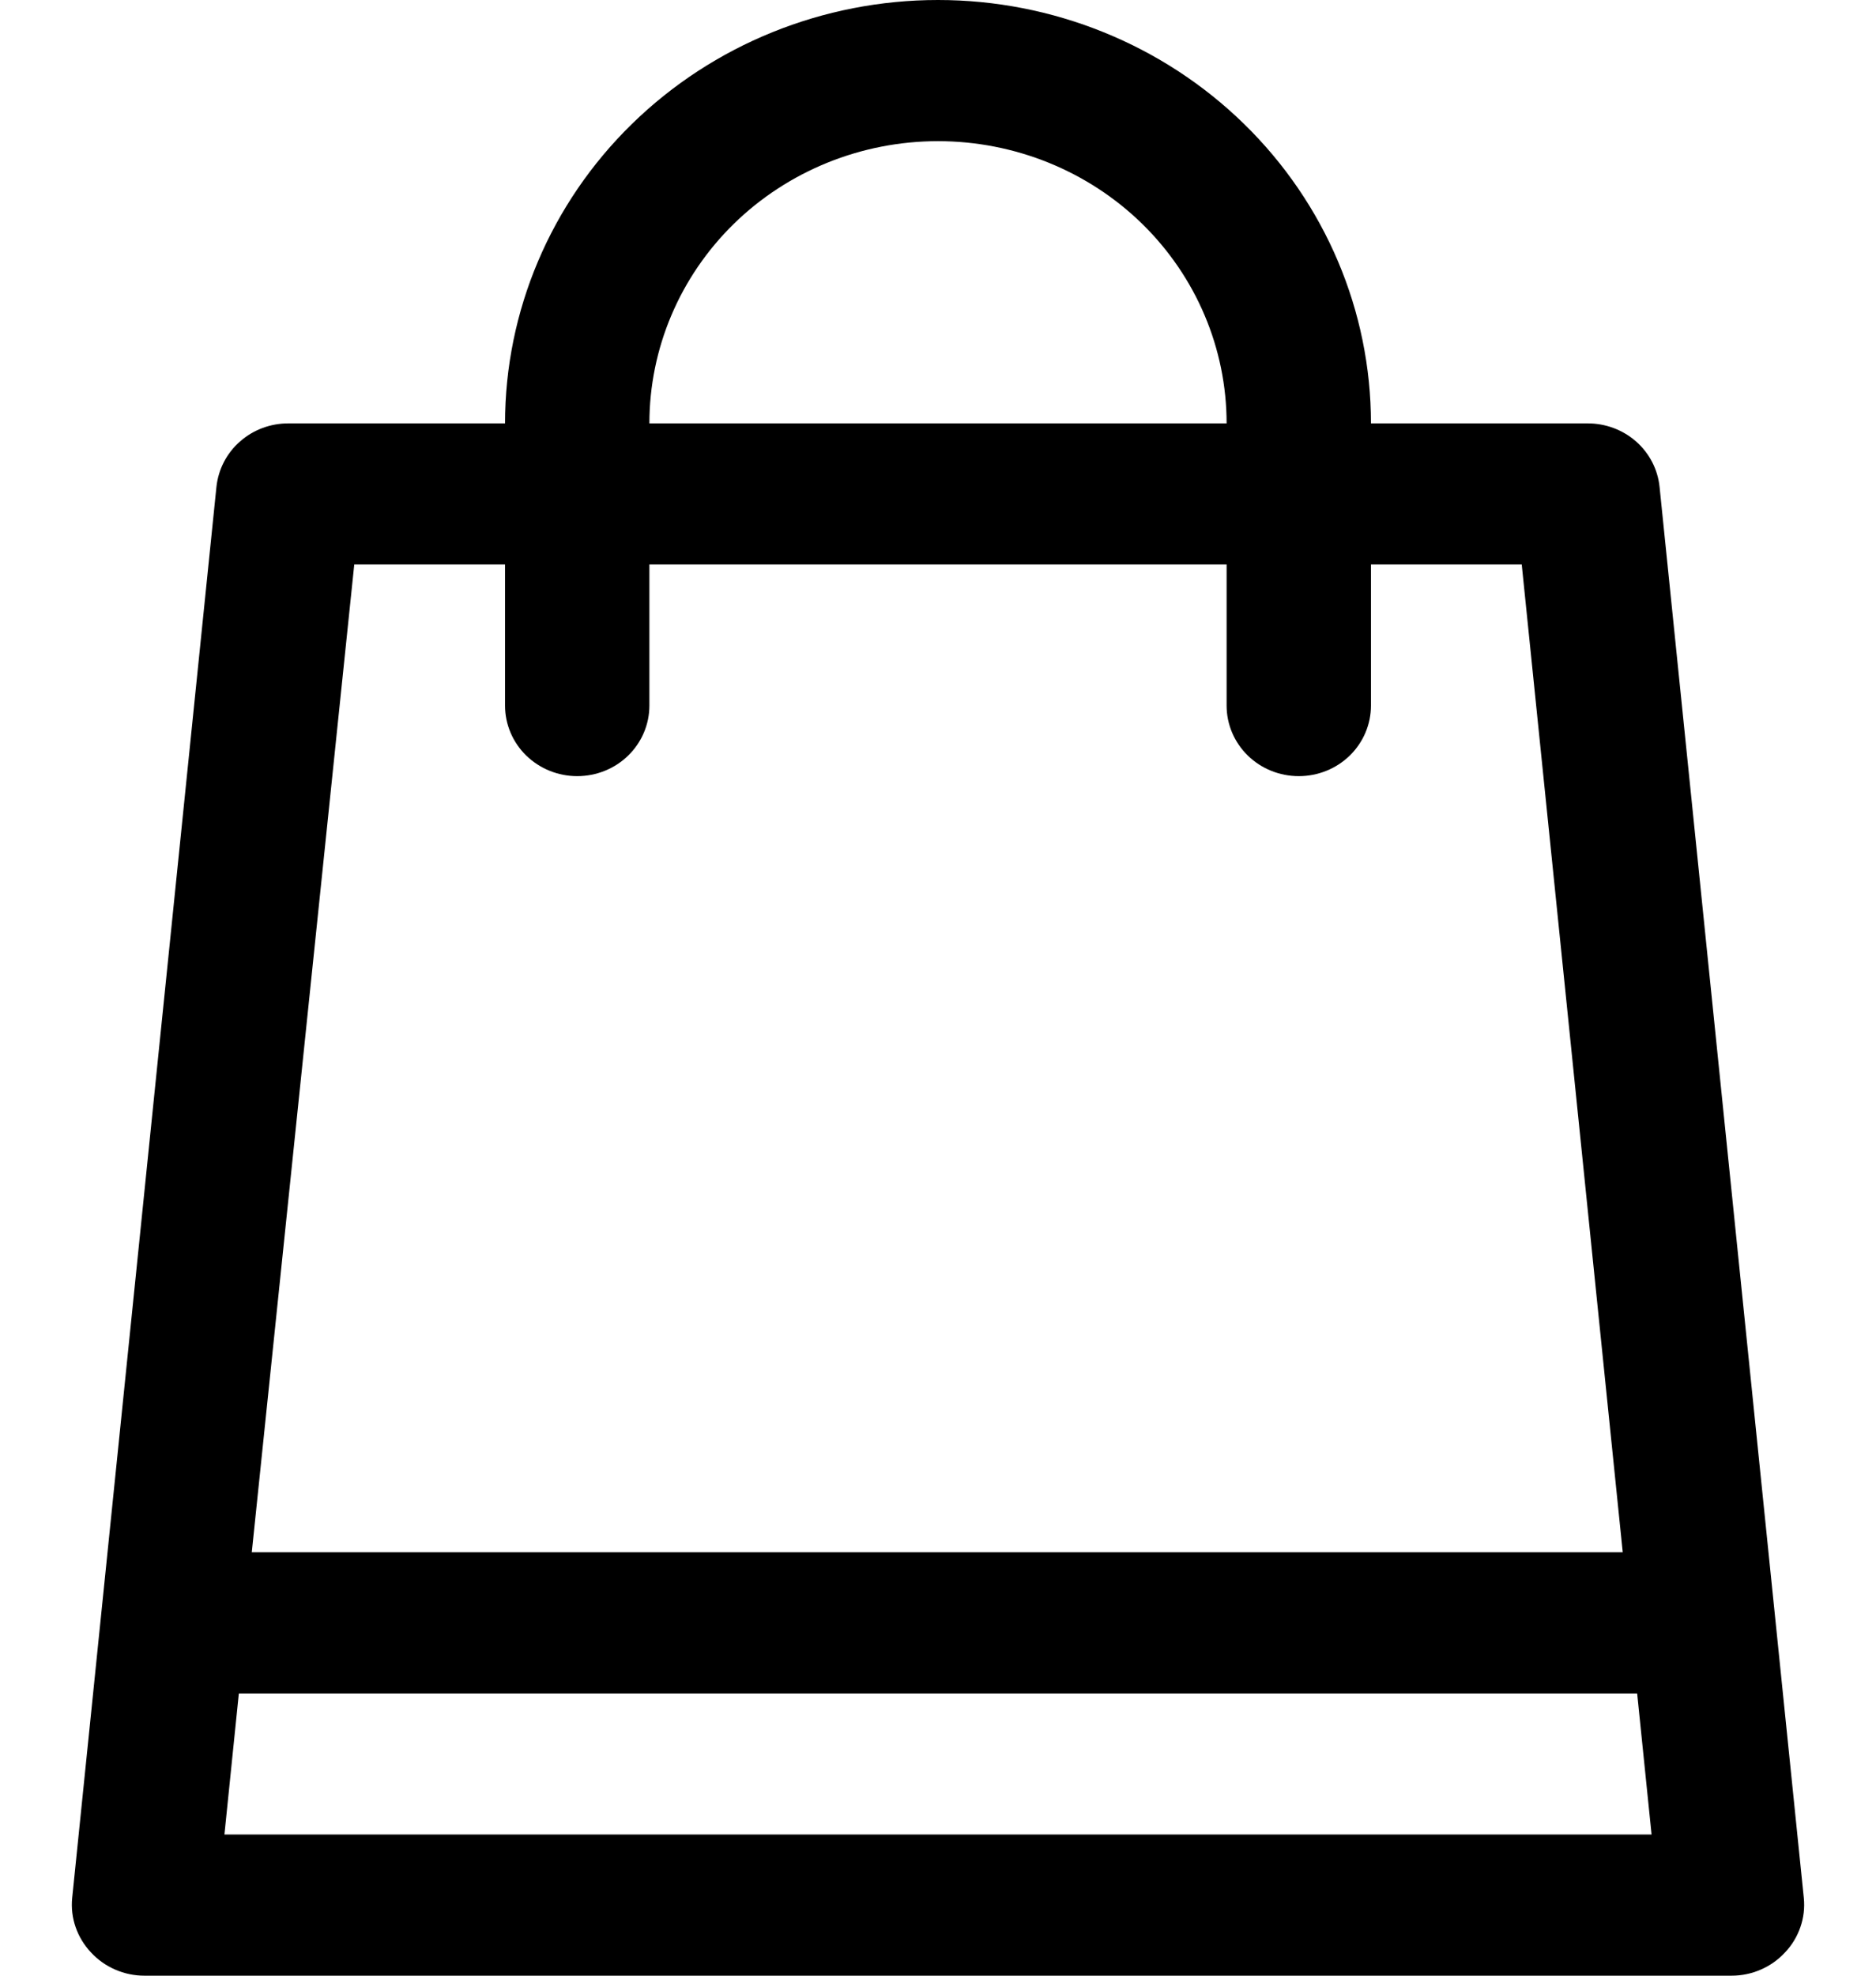 <svg width="19" height="20" viewBox="0 0 19 20" fill="none" xmlns="http://www.w3.org/2000/svg">
<path d="M16.808 4.929C16.79 4.752 16.705 4.588 16.57 4.469C16.434 4.35 16.259 4.285 16.077 4.286H13.885C13.885 3.149 13.423 2.059 12.6 1.255C11.778 0.452 10.663 0 9.5 0C8.337 0 7.222 0.452 6.4 1.255C5.577 2.059 5.115 3.149 5.115 4.286H2.923C2.741 4.285 2.566 4.35 2.431 4.469C2.295 4.588 2.211 4.752 2.192 4.929L0.731 19.214C0.721 19.314 0.733 19.414 0.766 19.509C0.799 19.604 0.852 19.691 0.921 19.764C0.989 19.838 1.073 19.898 1.166 19.938C1.259 19.979 1.36 20 1.462 20H17.538C17.64 20 17.741 19.979 17.834 19.938C17.927 19.898 18.011 19.838 18.079 19.764C18.149 19.691 18.201 19.604 18.234 19.509C18.267 19.414 18.279 19.314 18.269 19.214L16.808 4.929ZM9.5 1.429C10.275 1.429 11.019 1.73 11.567 2.265C12.115 2.801 12.423 3.528 12.423 4.286H6.577C6.577 3.528 6.885 2.801 7.433 2.265C7.981 1.73 8.725 1.429 9.5 1.429ZM3.588 5.714H5.115V7.143C5.115 7.332 5.192 7.514 5.329 7.648C5.467 7.782 5.652 7.857 5.846 7.857C6.04 7.857 6.226 7.782 6.363 7.648C6.5 7.514 6.577 7.332 6.577 7.143V5.714H12.423V7.143C12.423 7.332 12.5 7.514 12.637 7.648C12.774 7.782 12.96 7.857 13.154 7.857C13.348 7.857 13.534 7.782 13.671 7.648C13.808 7.514 13.885 7.332 13.885 7.143V5.714H15.412L16.435 15.714H2.55L3.588 5.714ZM2.273 18.571L2.419 17.143H16.581L16.727 18.571H2.273Z" fill="black"/>
</svg>

